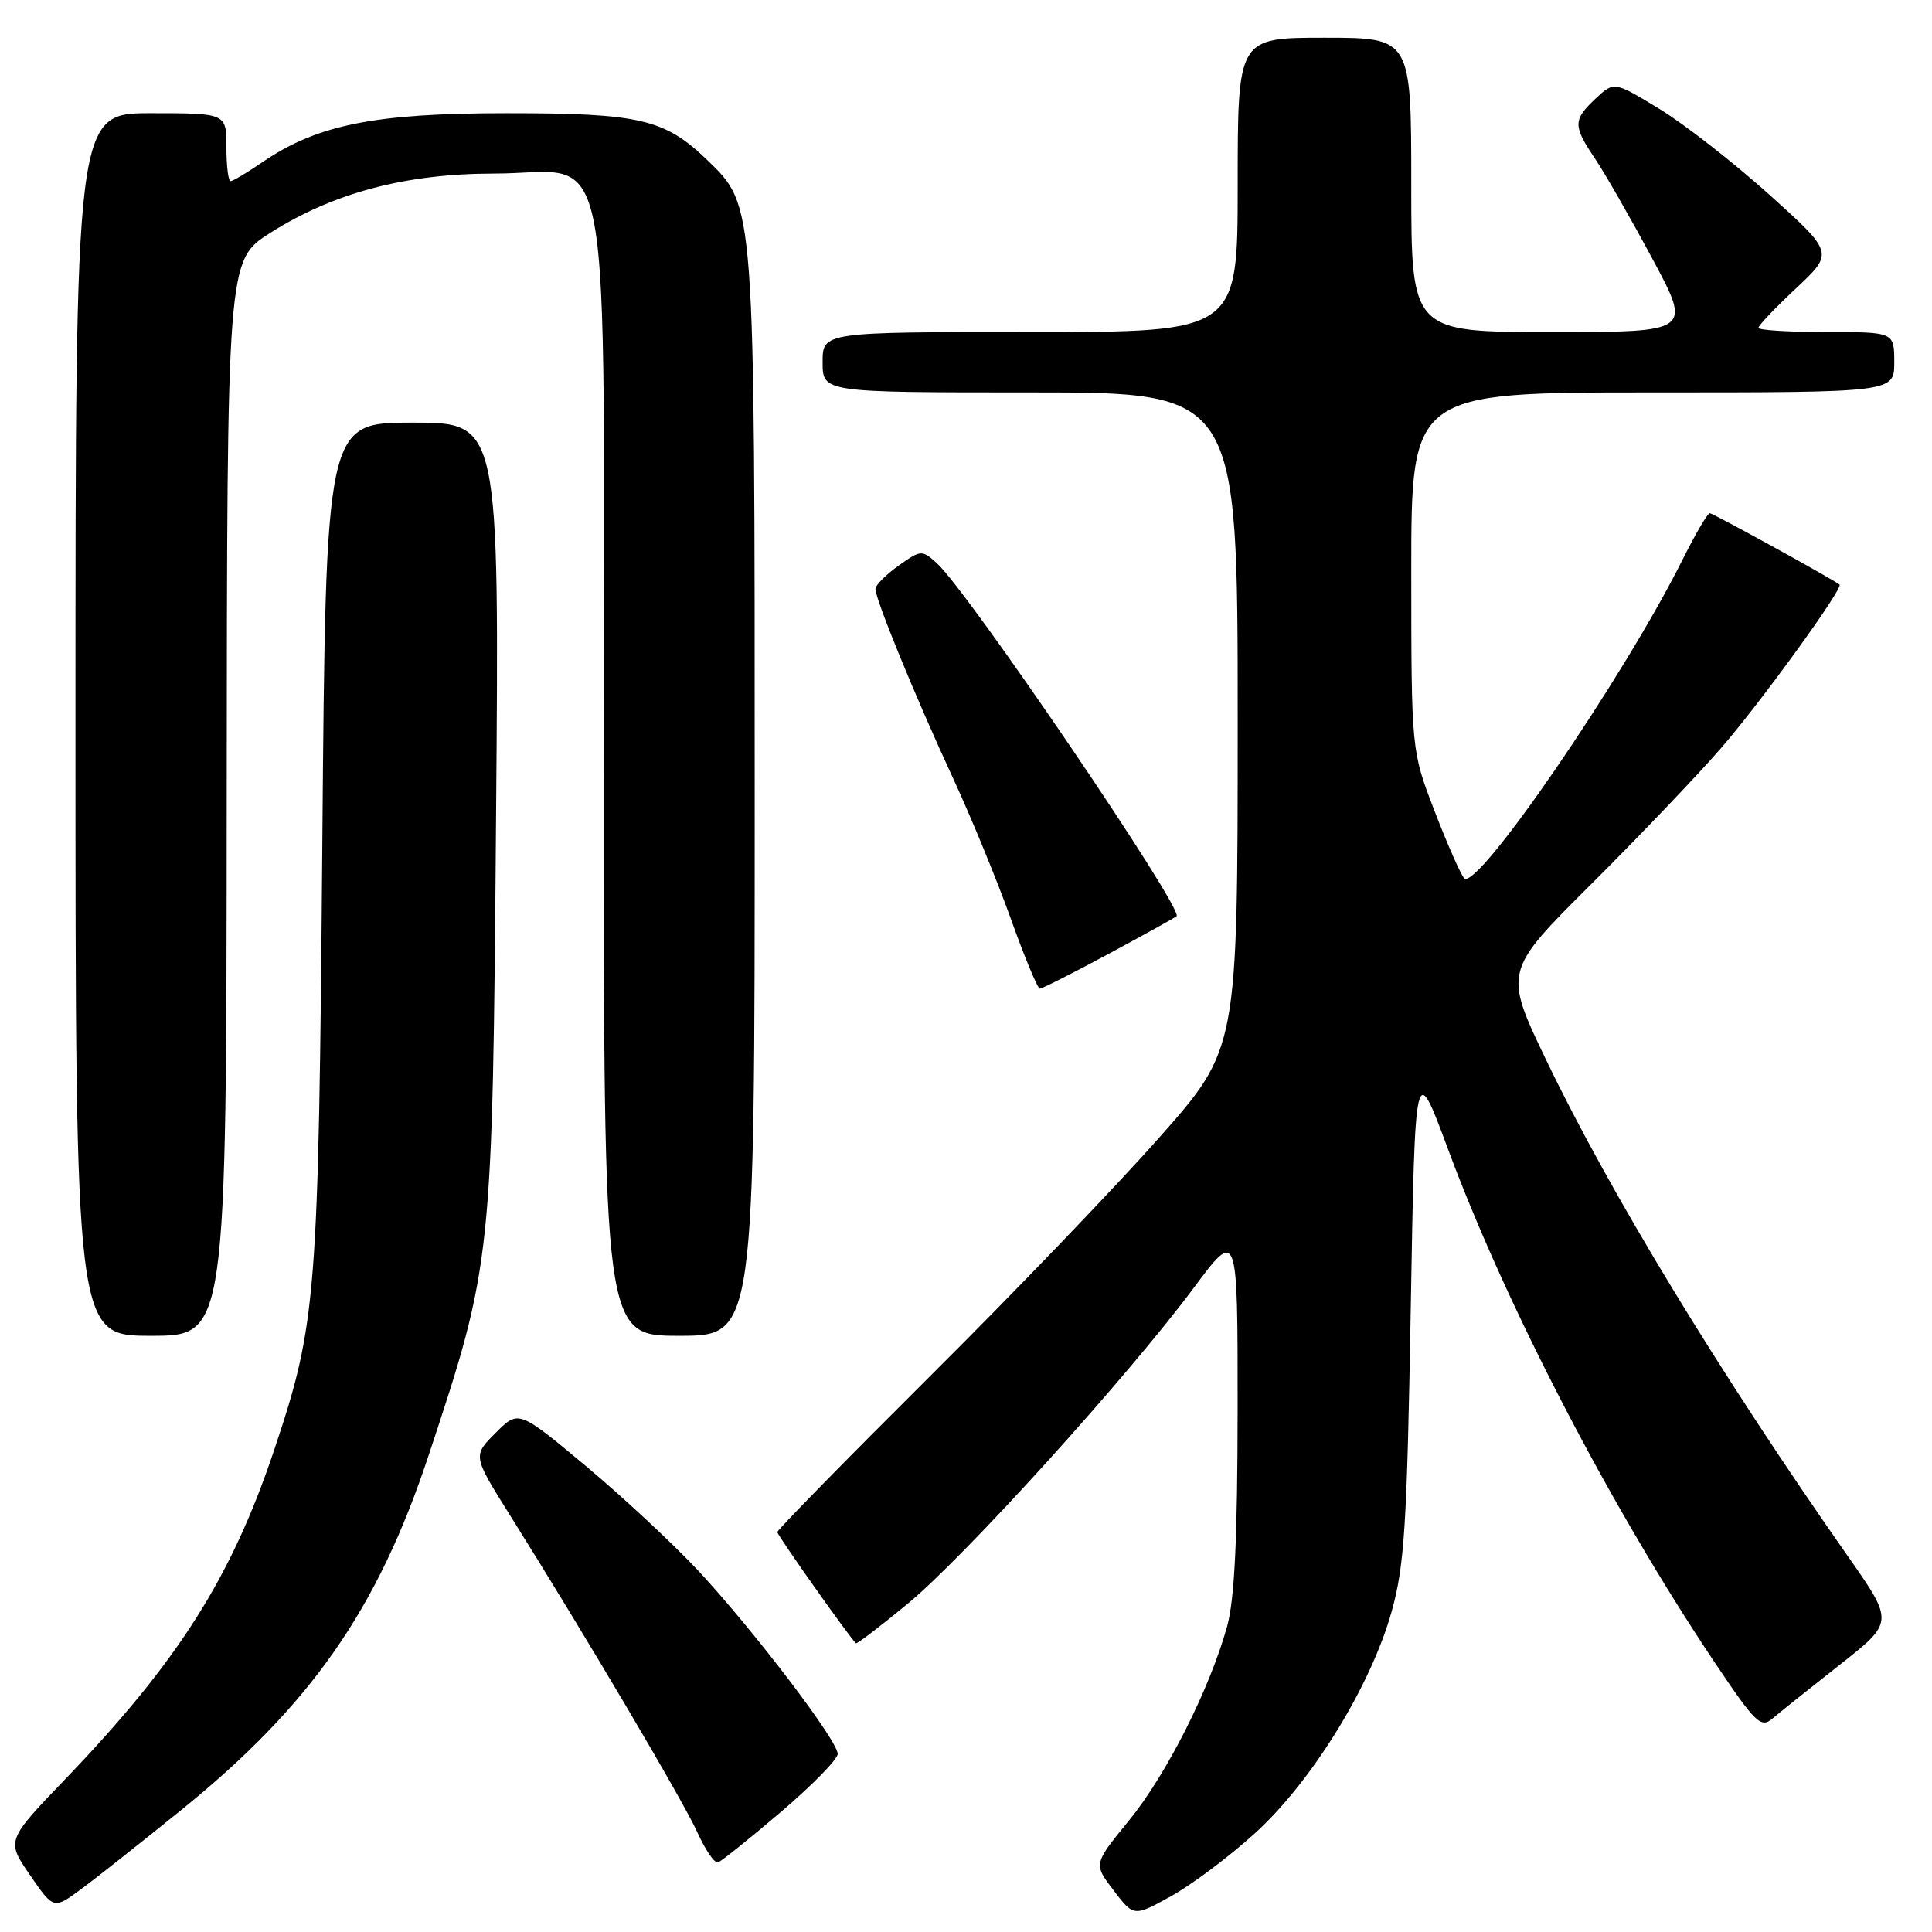 <?xml version="1.0" encoding="UTF-8" standalone="no"?>
<!DOCTYPE svg PUBLIC "-//W3C//DTD SVG 1.1//EN" "http://www.w3.org/Graphics/SVG/1.1/DTD/svg11.dtd" >
<svg xmlns="http://www.w3.org/2000/svg" xmlns:xlink="http://www.w3.org/1999/xlink" version="1.1" viewBox="0 0 256 256">
 <g >
 <path fill="currentColor"
d=" M 166.33 242.88 C 173.86 236.02 181.68 223.31 184.41 213.50 C 186.10 207.45 186.44 202.01 186.93 173.50 C 187.50 140.50 187.50 140.50 191.84 152.19 C 199.56 173.02 213.47 199.79 227.24 220.33 C 232.58 228.29 233.33 229.02 234.83 227.74 C 235.75 226.96 239.75 223.76 243.73 220.63 C 250.97 214.94 250.97 214.94 244.86 206.22 C 227.98 182.14 213.36 158.10 204.95 140.61 C 199.23 128.71 199.23 128.71 210.89 117.11 C 217.30 110.72 225.07 102.58 228.16 99.00 C 233.43 92.91 244.29 77.90 243.75 77.46 C 242.85 76.74 226.97 68.00 226.55 68.00 C 226.26 68.00 224.62 70.81 222.90 74.25 C 215.04 89.96 195.70 118.15 194.01 116.37 C 193.56 115.89 191.79 111.90 190.10 107.50 C 187.01 99.50 187.01 99.50 187.00 75.75 C 187.00 52.00 187.00 52.00 219.00 52.00 C 251.00 52.00 251.00 52.00 251.00 48.00 C 251.00 44.00 251.00 44.00 242.00 44.00 C 237.05 44.00 233.00 43.75 233.00 43.44 C 233.00 43.13 235.25 40.76 238.00 38.19 C 243.00 33.50 243.00 33.50 234.42 25.77 C 229.69 21.52 223.14 16.41 219.85 14.41 C 213.87 10.78 213.87 10.78 211.43 13.06 C 208.42 15.89 208.41 16.66 211.35 21.02 C 212.64 22.93 216.05 28.89 218.93 34.25 C 224.17 44.00 224.17 44.00 205.59 44.00 C 187.00 44.00 187.00 44.00 187.00 24.50 C 187.00 5.00 187.00 5.00 175.50 5.00 C 164.00 5.00 164.00 5.00 164.00 24.50 C 164.00 44.00 164.00 44.00 136.50 44.00 C 109.00 44.00 109.00 44.00 109.00 48.00 C 109.00 52.00 109.00 52.00 136.50 52.00 C 164.00 52.00 164.00 52.00 164.00 95.49 C 164.00 138.99 164.00 138.99 153.60 150.74 C 147.88 157.21 134.16 171.50 123.10 182.49 C 112.05 193.49 103.00 202.72 103.00 203.01 C 103.00 203.43 112.38 216.70 113.41 217.74 C 113.54 217.87 116.63 215.51 120.29 212.49 C 127.82 206.28 149.40 182.45 158.17 170.66 C 164.00 162.83 164.00 162.83 163.99 186.66 C 163.98 203.80 163.59 211.91 162.60 215.50 C 160.32 223.74 154.57 235.14 149.58 241.25 C 144.89 246.99 144.89 246.99 147.56 250.49 C 150.23 253.99 150.23 253.99 155.20 251.24 C 157.93 249.73 162.94 245.97 166.33 242.88 Z  M 24.00 239.85 C 41.18 225.95 50.03 213.27 56.80 192.83 C 65.22 167.40 65.26 167.09 65.73 108.25 C 66.16 56.00 66.16 56.00 54.66 56.00 C 43.17 56.00 43.17 56.00 42.71 111.75 C 42.21 171.92 41.94 175.34 36.40 191.92 C 30.71 208.97 23.66 220.10 8.69 235.70 C 0.83 243.89 0.83 243.89 3.97 248.45 C 7.11 253.02 7.11 253.02 10.80 250.28 C 12.84 248.78 18.77 244.08 24.00 239.85 Z  M 103.48 240.09 C 107.61 236.57 111.00 233.11 111.00 232.40 C 111.00 230.64 99.81 215.95 92.51 208.11 C 89.20 204.57 82.50 198.33 77.61 194.24 C 68.71 186.82 68.71 186.82 65.68 189.86 C 62.64 192.89 62.64 192.89 67.53 200.70 C 77.61 216.77 90.57 238.71 92.41 242.81 C 93.47 245.15 94.69 246.93 95.14 246.78 C 95.59 246.63 99.34 243.62 103.48 240.09 Z  M 30.04 105.75 C 30.09 34.50 30.09 34.50 35.79 30.87 C 44.14 25.56 53.77 23.00 65.45 23.00 C 81.54 23.00 80.00 14.57 80.00 102.45 C 80.00 177.00 80.00 177.00 90.00 177.00 C 100.00 177.00 100.00 177.00 100.00 105.68 C 100.00 26.76 100.04 27.34 93.78 21.27 C 88.08 15.76 84.84 15.00 67.14 15.00 C 49.63 15.00 42.06 16.52 34.80 21.47 C 32.77 22.86 30.86 24.00 30.55 24.00 C 30.25 24.00 30.00 21.98 30.00 19.50 C 30.00 15.00 30.00 15.00 20.00 15.00 C 10.00 15.00 10.00 15.00 10.00 96.00 C 10.00 177.00 10.00 177.00 20.00 177.00 C 30.00 177.00 30.00 177.00 30.04 105.75 Z  M 146.92 126.38 C 151.64 123.84 155.68 121.60 155.90 121.40 C 156.88 120.50 128.29 78.38 124.14 74.63 C 122.16 72.84 122.03 72.85 119.05 74.96 C 117.37 76.16 116.00 77.54 116.00 78.04 C 116.00 79.42 121.31 92.38 126.23 103.00 C 128.65 108.22 132.12 116.66 133.94 121.75 C 135.76 126.84 137.49 131.00 137.79 131.00 C 138.09 131.00 142.20 128.92 146.92 126.38 Z "/>
</g>
</svg>